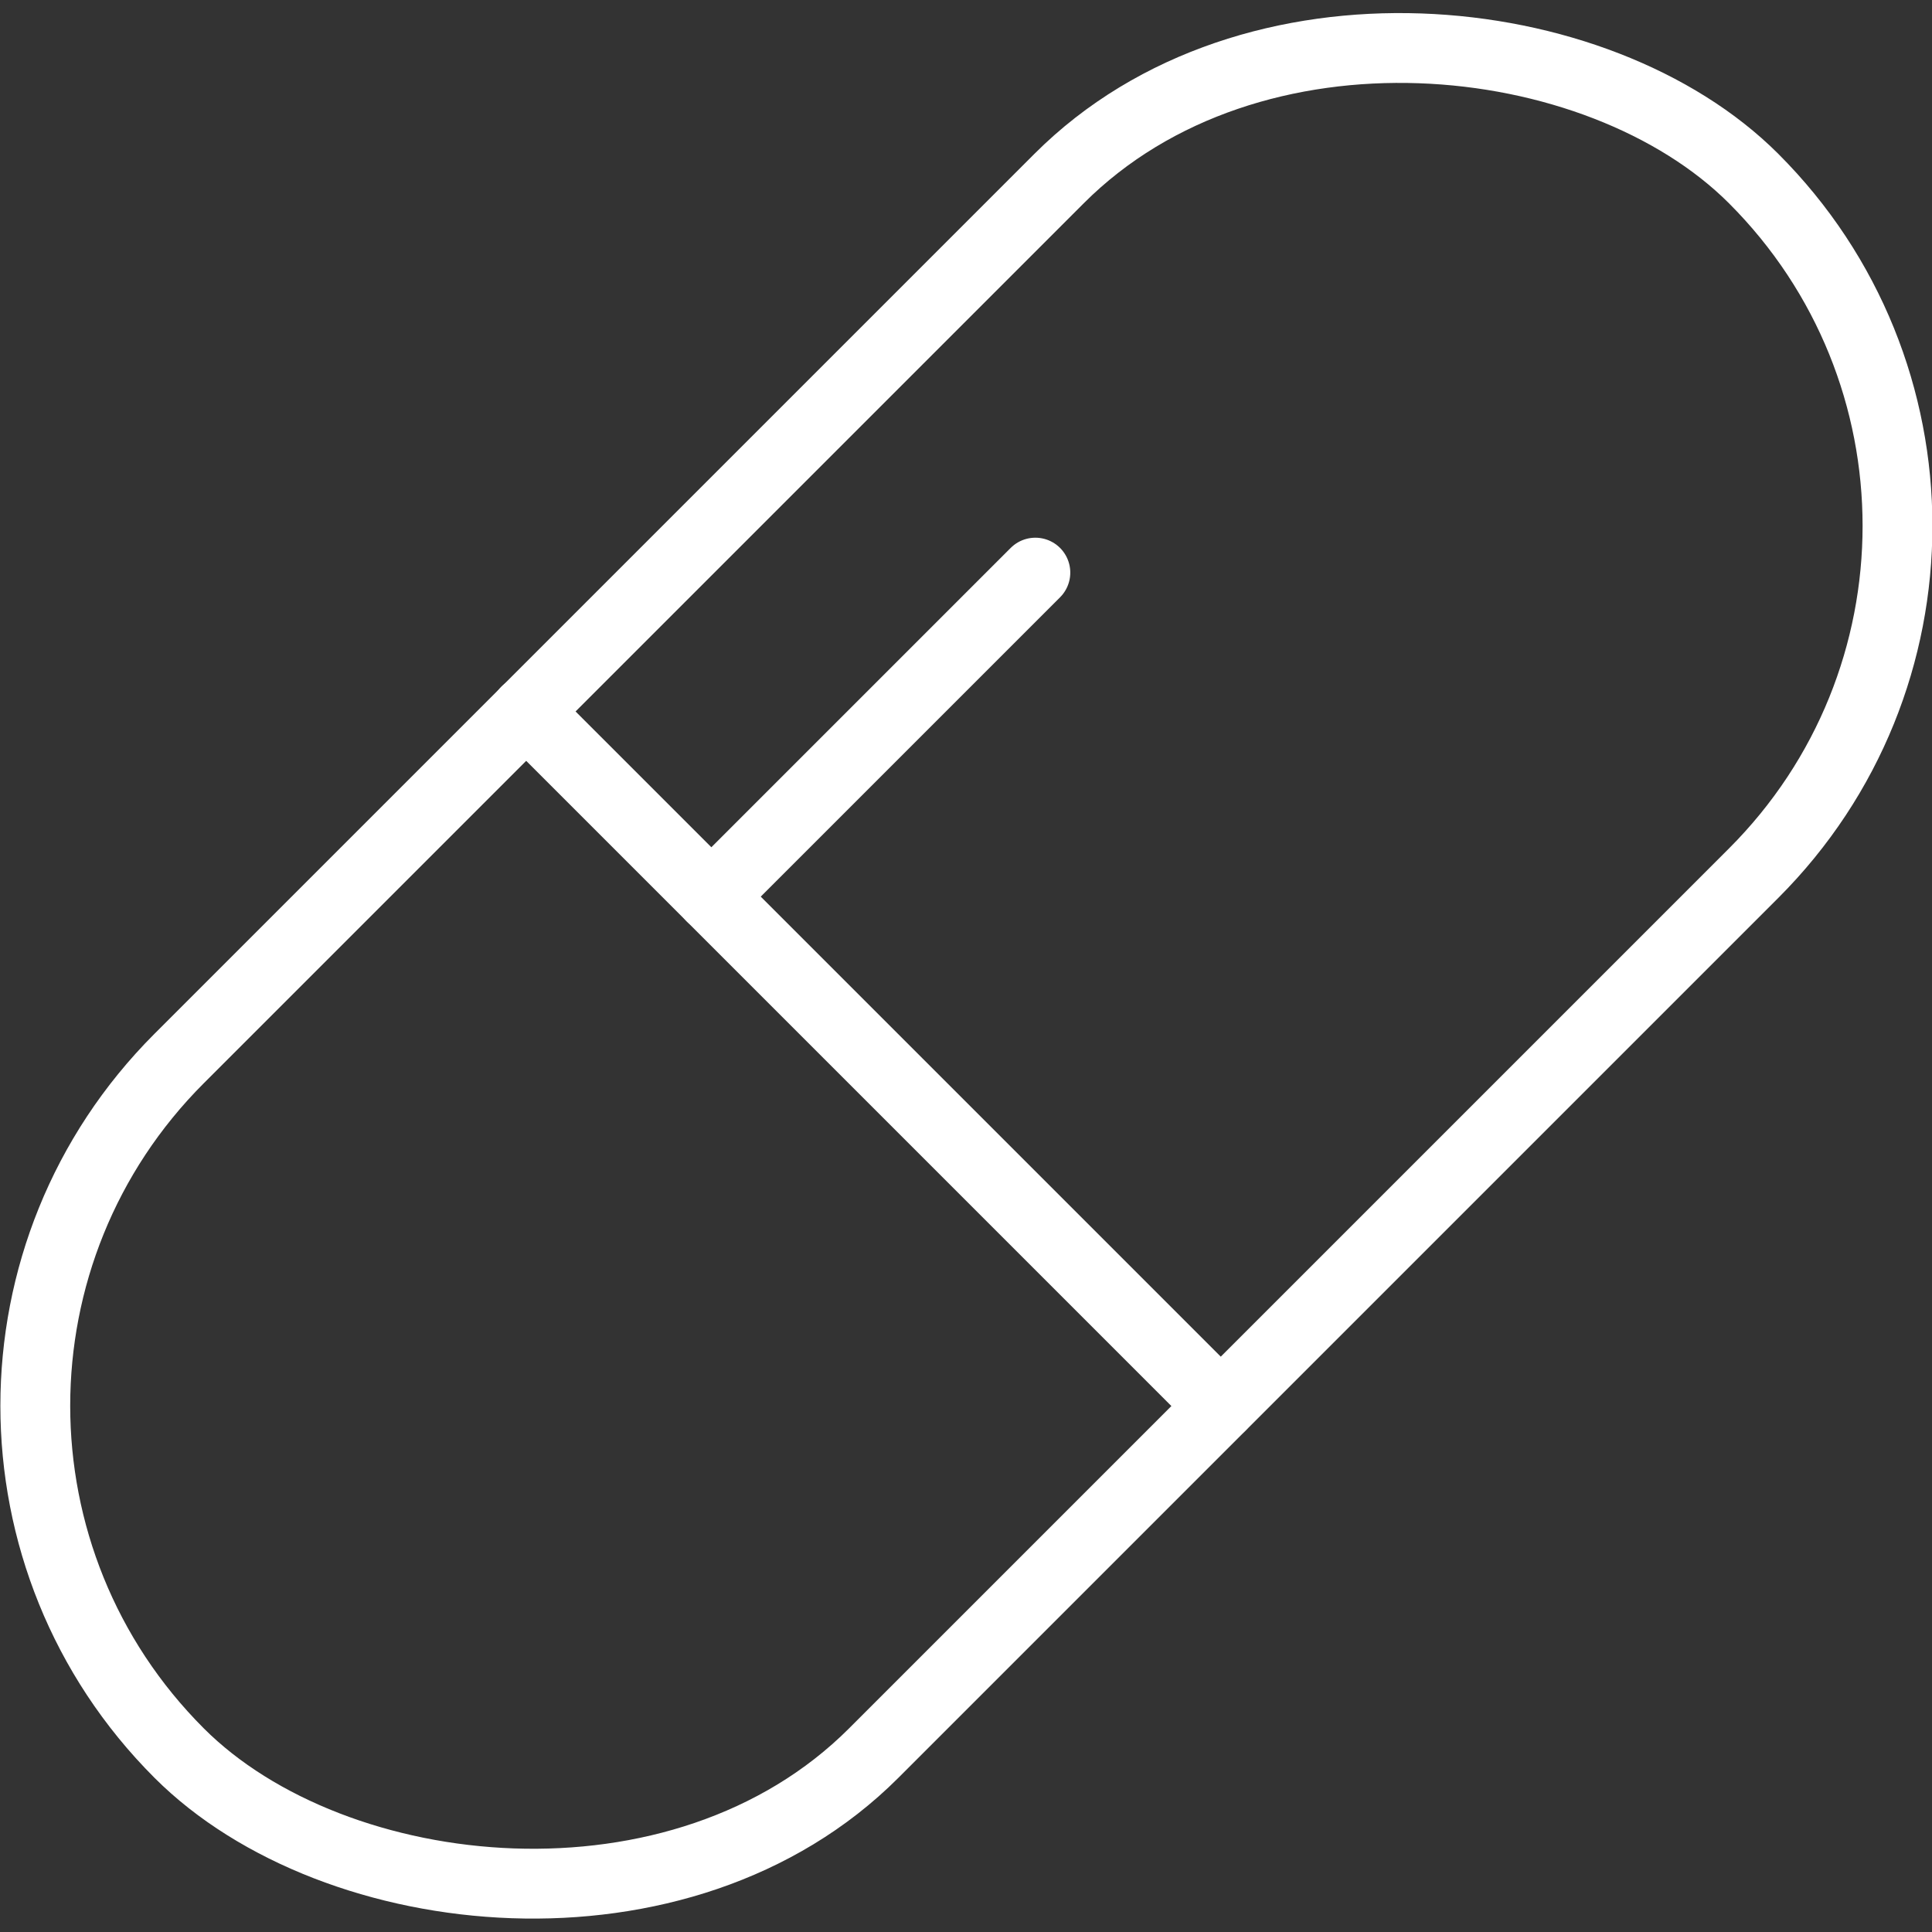 <svg xmlns="http://www.w3.org/2000/svg" viewBox="0 0 41.5 41.5"><rect x="0" y="0" width="41.5" height="41.5" fill="#333333" stroke="none"/><title>pill</title><rect x="-3.16" y="10.2" width="47.83" height="21.1" rx="10.55" ry="10.55" transform="translate(-8.59 20.75) rotate(-45)" fill="none" stroke="#fff" stroke-linecap="round" stroke-linejoin="round" stroke-width="1.5"/><path d="M18.76,22.74l7.46,7.46-7.46-7.46L11.3,15.28Z" fill="none" stroke="#fff" stroke-linecap="round" stroke-linejoin="round" stroke-width="1.5"/><path d="M22.24,12.3l-3.48,3.48-3.48,3.48,3.48-3.48Z" fill="none" stroke="#fff" stroke-linecap="round" stroke-linejoin="round" stroke-width="1.5"/></svg>